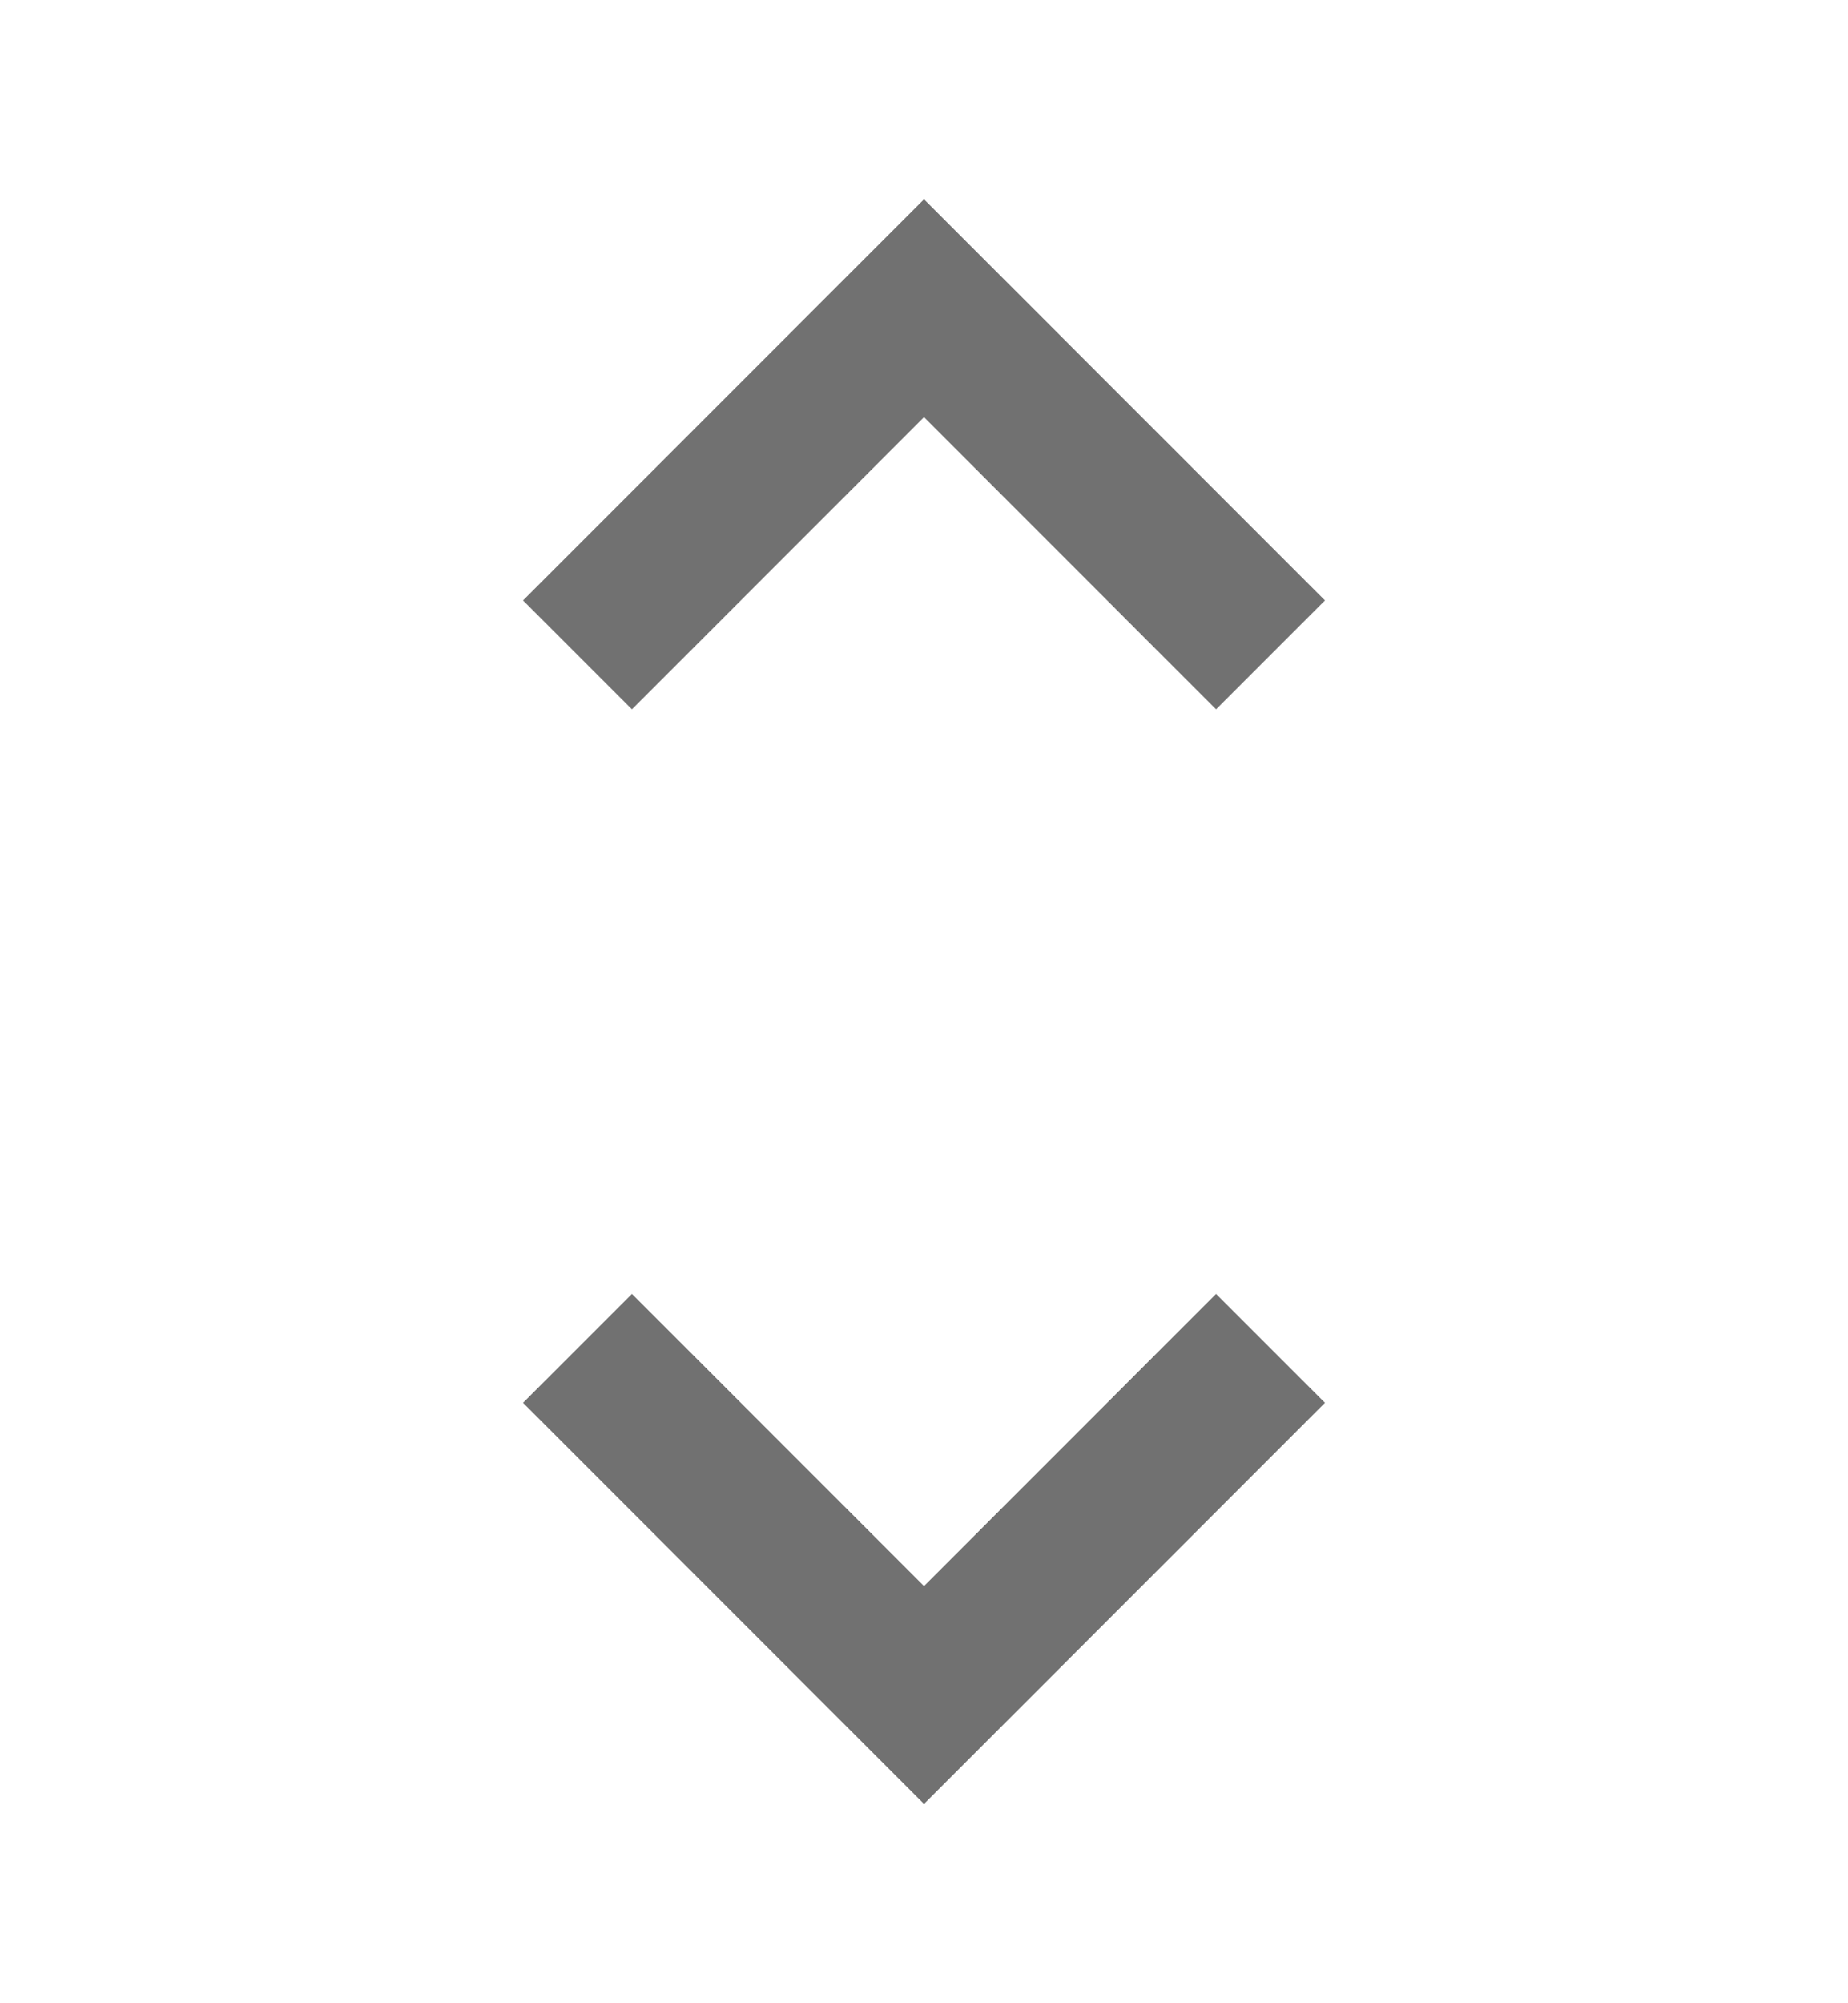 <svg width="12" height="13" viewBox="0 0 12 13" fill="none" xmlns="http://www.w3.org/2000/svg">
<g id="Icon/CaretDoubleVertical">
<path id="Vector" d="M8.25 4.25L6 2L3.75 4.25" stroke="#717171" strokeWidth="1.5" strokeLinecap="round" strokeLinejoin="round"/>
<path id="Vector_2" d="M8.25 8.75L6 11L3.75 8.75" stroke="#717171" strokeWidth="1.5" strokeLinecap="round" strokeLinejoin="round"/>
</g>
</svg>
